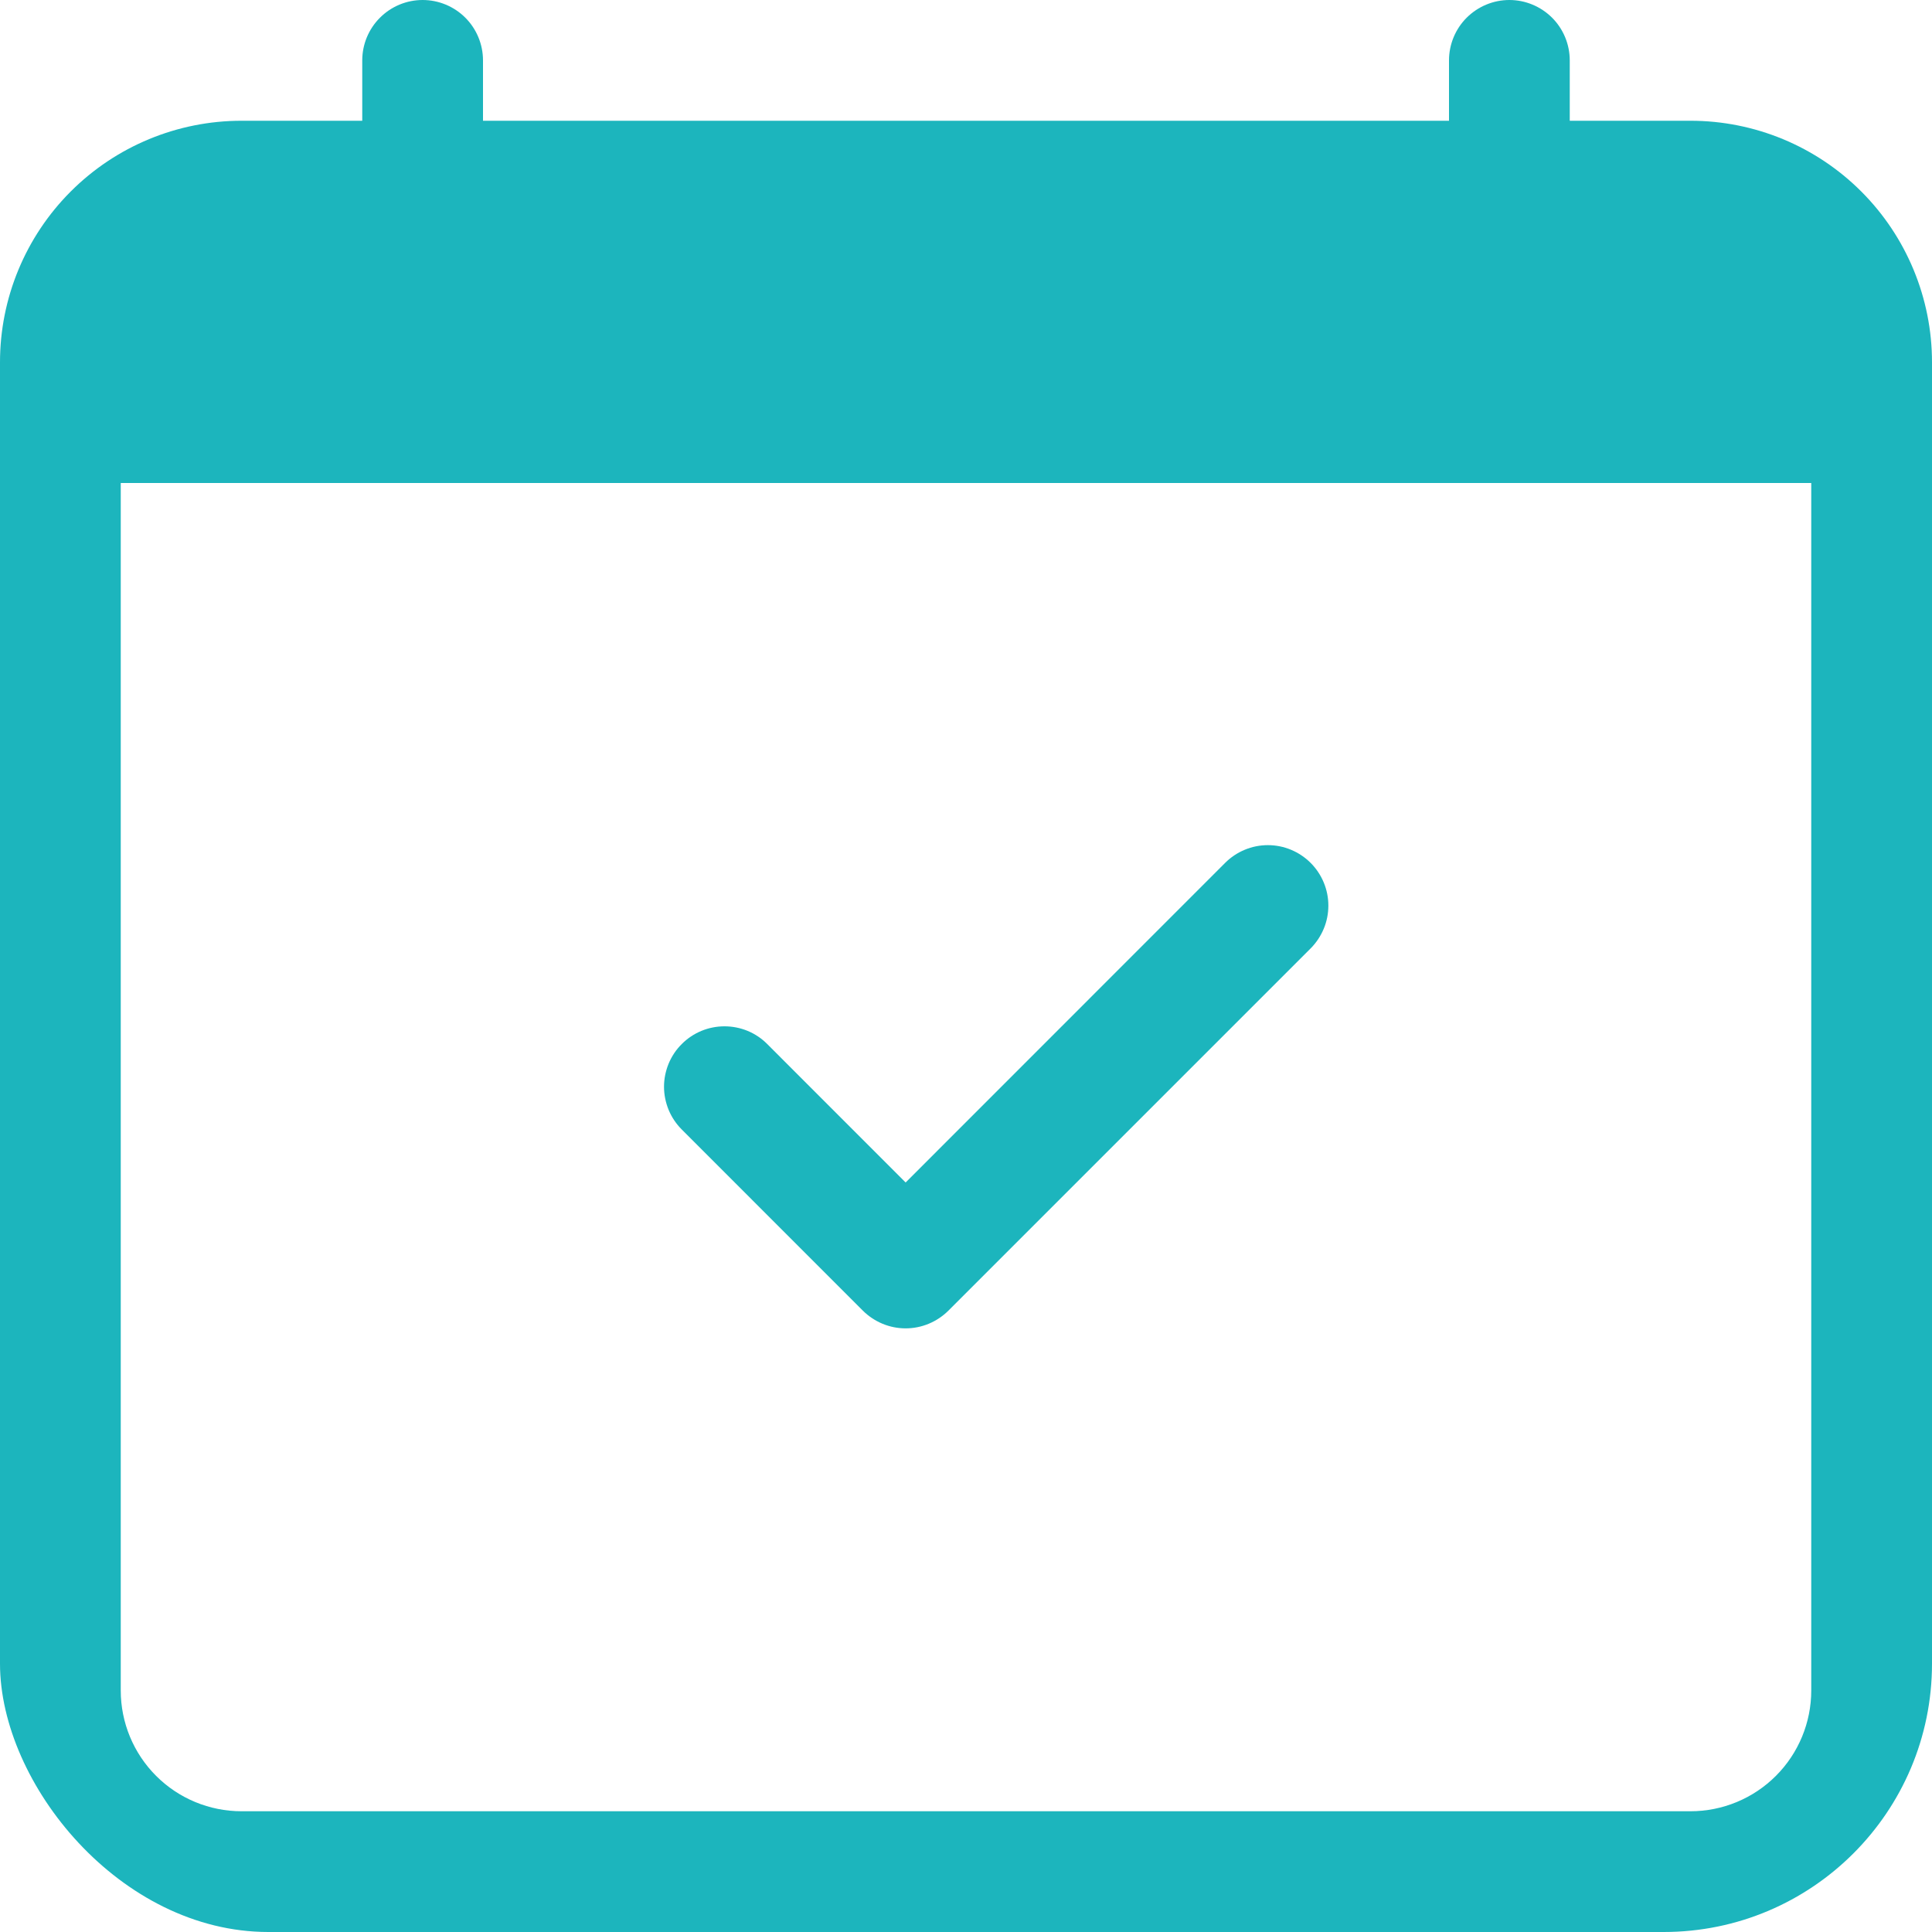<svg width="36" height="36" viewBox="0 0 36 36" fill="none" xmlns="http://www.w3.org/2000/svg">
<g clip-path="url(#clip0_48_909)">
<path d="M24.422 16.079C24.526 16.183 24.609 16.307 24.666 16.444C24.723 16.581 24.752 16.727 24.752 16.875C24.752 17.023 24.723 17.17 24.666 17.306C24.609 17.443 24.526 17.567 24.422 17.672L17.672 24.422C17.567 24.526 17.443 24.609 17.306 24.666C17.169 24.723 17.023 24.752 16.875 24.752C16.727 24.752 16.581 24.723 16.444 24.666C16.307 24.609 16.183 24.526 16.078 24.422L12.704 21.047C12.599 20.942 12.516 20.818 12.459 20.681C12.403 20.544 12.373 20.398 12.373 20.25C12.373 20.102 12.403 19.956 12.459 19.819C12.516 19.682 12.599 19.558 12.704 19.454C12.915 19.242 13.201 19.124 13.5 19.124C13.648 19.124 13.794 19.153 13.931 19.209C14.068 19.266 14.192 19.349 14.296 19.454L16.875 22.034L22.828 16.079C22.933 15.974 23.057 15.891 23.194 15.834C23.331 15.777 23.477 15.748 23.625 15.748C23.773 15.748 23.919 15.777 24.056 15.834C24.193 15.891 24.317 15.974 24.422 16.079Z" fill="#1CB5BD"/>
<path d="M7.875 0C8.173 0 8.46 0.119 8.671 0.33C8.881 0.54 9 0.827 9 1.125V2.25H27V1.125C27 0.827 27.119 0.54 27.329 0.33C27.541 0.119 27.827 0 28.125 0C28.423 0 28.709 0.119 28.921 0.33C29.131 0.54 29.25 0.827 29.25 1.125V2.25H31.5C32.694 2.25 33.838 2.724 34.682 3.568C35.526 4.412 36 5.557 36 6.75V31.5C36 32.694 35.526 33.838 34.682 34.682C33.838 35.526 32.694 36 31.5 36H4.5C3.307 36 2.162 35.526 1.318 34.682C0.474 33.838 0 32.694 0 31.5V6.75C0 5.557 0.474 4.412 1.318 3.568C2.162 2.724 3.307 2.25 4.5 2.25H6.75V1.125C6.75 0.827 6.869 0.54 7.08 0.33C7.29 0.119 7.577 0 7.875 0V0ZM2.25 9V31.5C2.25 32.097 2.487 32.669 2.909 33.091C3.331 33.513 3.903 33.75 4.5 33.75H31.5C32.097 33.75 32.669 33.513 33.091 33.091C33.513 32.669 33.75 32.097 33.75 31.5V9H2.25Z" fill="#1CB5BD"/>
</g>
<defs>
<clipPath id="clip0_48_909">
<rect width="36" height="36" rx="5" fill="white"/>
</clipPath>
</defs>
</svg>
